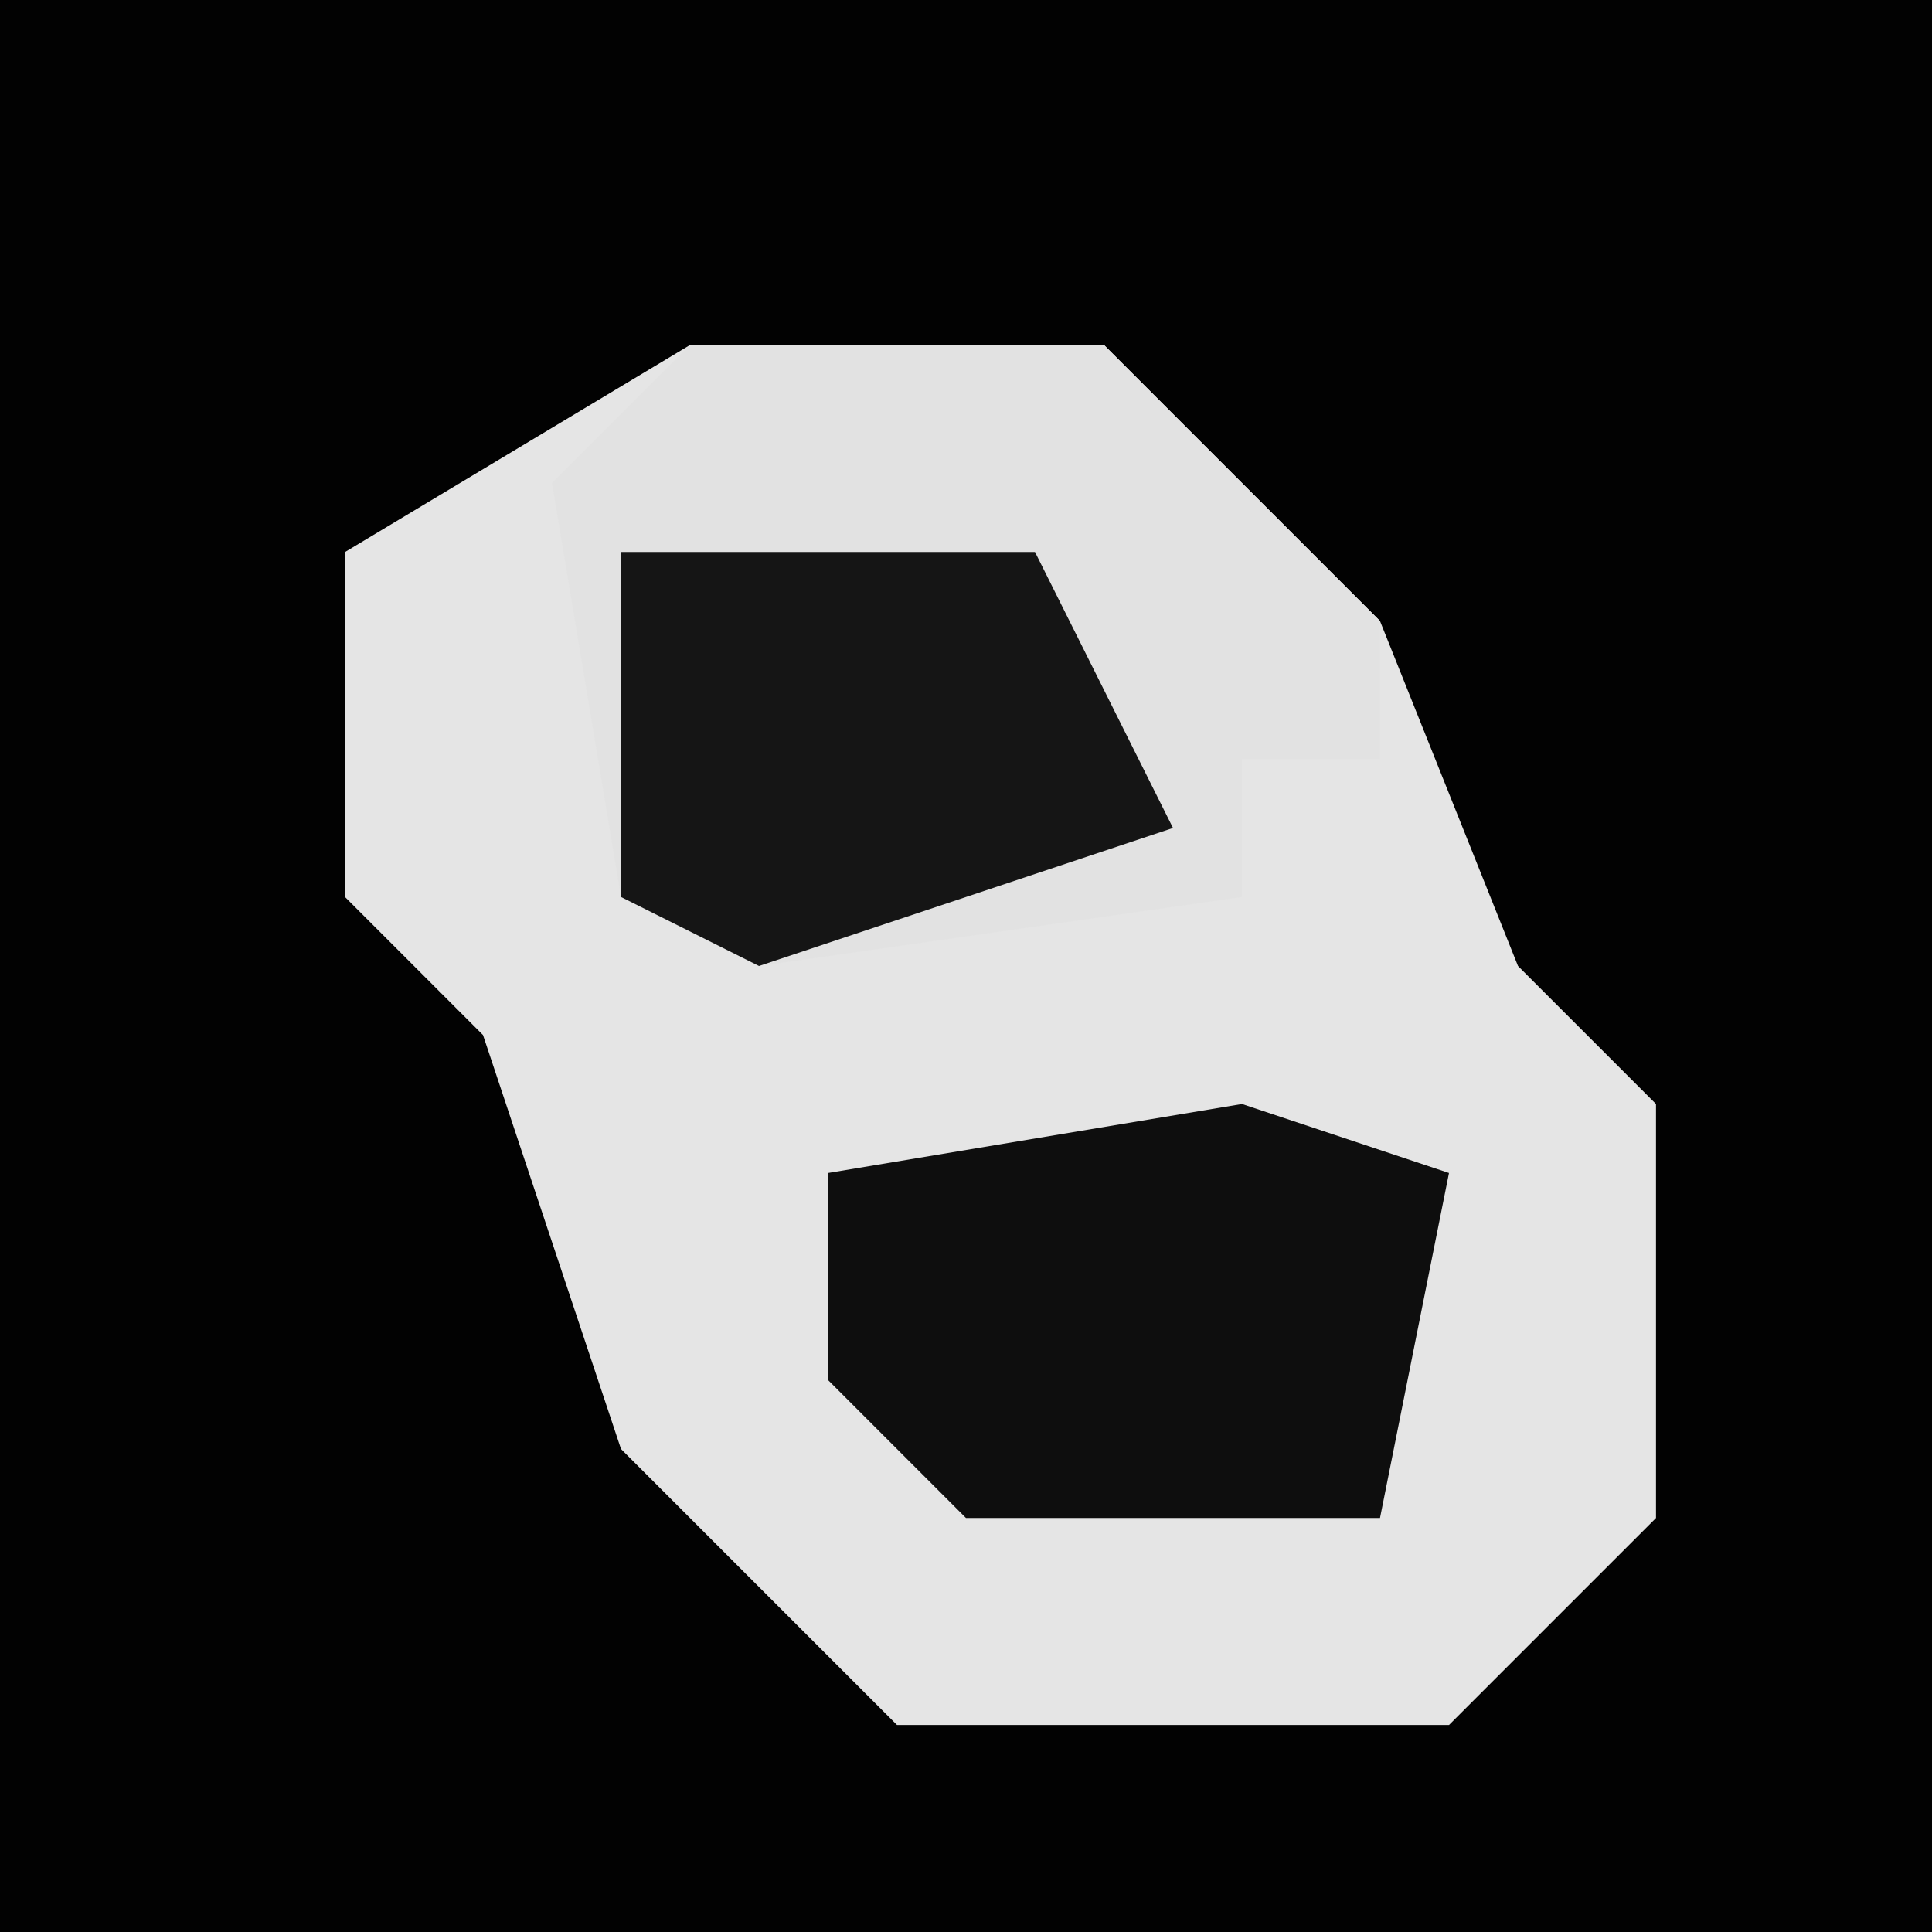 <?xml version="1.0" encoding="UTF-8"?>
<svg version="1.1" xmlns="http://www.w3.org/2000/svg" width="28" height="28">
<path d="M0,0 L28,0 L28,28 L0,28 Z " fill="#020202" transform="translate(0,0)"/>
<path d="M0,0 L6,0 L10,4 L12,9 L14,11 L14,17 L11,20 L3,20 L-1,16 L-3,10 L-5,8 L-5,3 Z " fill="#E5E5E5" transform="translate(10,5)"/>
<path d="M0,0 L6,0 L10,4 L10,6 L8,6 L8,8 L1,9 L-1,8 L-2,2 Z " fill="#E2E2E2" transform="translate(10,5)"/>
<path d="M0,0 L3,1 L2,6 L-4,6 L-6,4 L-6,1 Z " fill="#0E0E0E" transform="translate(18,16)"/>
<path d="M0,0 L6,0 L8,4 L2,6 L0,5 Z " fill="#151515" transform="translate(9,8)"/>
</svg>
